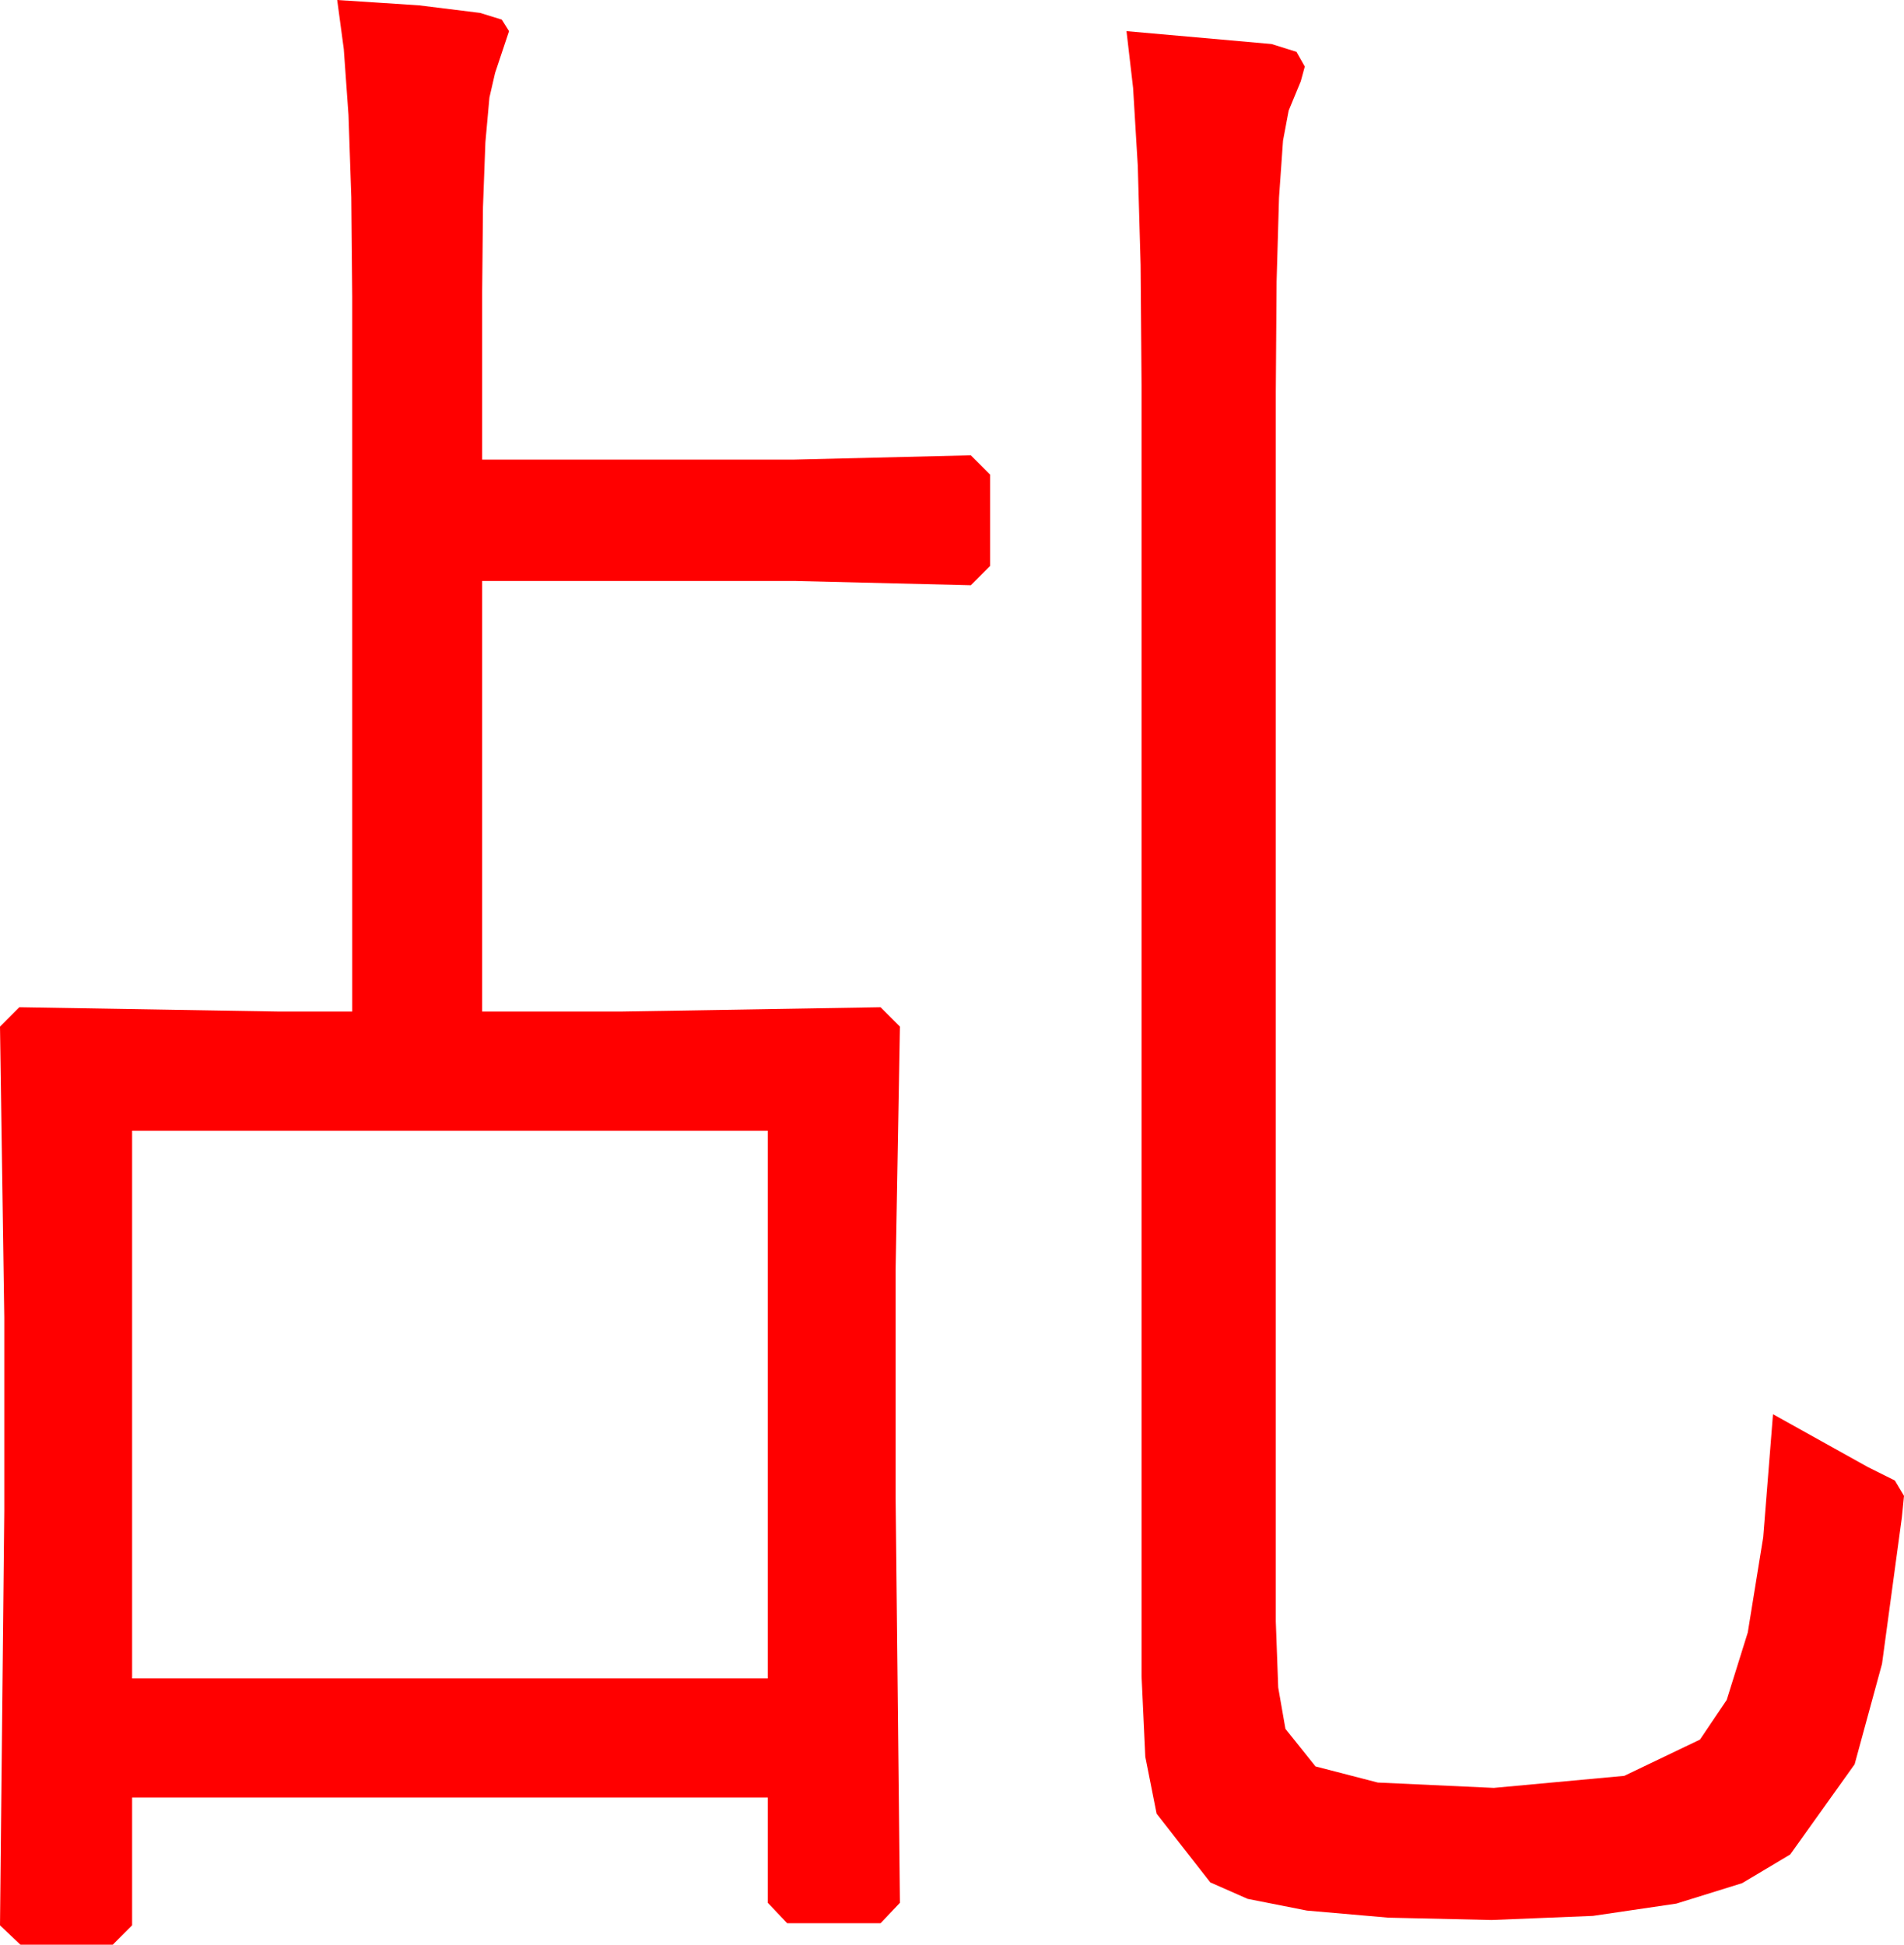 <?xml version="1.0" encoding="utf-8"?>
<!DOCTYPE svg PUBLIC "-//W3C//DTD SVG 1.1//EN" "http://www.w3.org/Graphics/SVG/1.1/DTD/svg11.dtd">
<svg width="51.943" height="53.057" xmlns="http://www.w3.org/2000/svg" xmlns:xlink="http://www.w3.org/1999/xlink" xmlns:xml="http://www.w3.org/XML/1998/namespace" version="1.1">
  <g>
    <g>
      <path style="fill:#FF0000;fill-opacity:1" d="M3.604,30.85L3.604,45.791 20.947,45.791 20.947,30.85 3.604,30.85z M30.732,0.85L34.688,1.201 35.369,1.414 35.596,1.816 35.486,2.219 35.156,3.018 35.002,3.838 34.893,5.391 34.827,7.676 34.805,10.693 34.805,44.238 34.871,46.04 35.068,47.168 35.889,48.193 37.588,48.633 40.752,48.779 44.312,48.45 46.377,47.461 47.106,46.379 47.681,44.539 48.102,41.94 48.369,38.584 50.947,40.02 51.694,40.393 51.943,40.811 51.885,41.396 51.343,45.396 50.596,48.135 48.838,50.596 47.527,51.378 45.732,51.936 43.455,52.271 40.693,52.383 37.874,52.319 35.654,52.126 34.036,51.806 33.018,51.357 31.553,49.482 31.245,47.93 31.143,45.732 31.143,10.518 31.117,7.233 31.04,4.526 30.912,2.399 30.732,0.85z M9.199,0L11.433,0.146 13.096,0.352 13.689,0.535 13.887,0.85 13.506,1.992 13.352,2.662 13.242,3.882 13.176,5.651 13.154,7.969 13.154,12.539 21.68,12.539 26.484,12.422 27.012,12.949 27.012,15.439 26.484,15.967 21.68,15.85 13.154,15.85 13.154,27.598 16.934,27.598 24.023,27.48 24.551,28.008 24.434,34.629 24.434,40.869 24.551,51.914 24.023,52.471 21.475,52.471 20.947,51.914 20.947,49.043 3.604,49.043 3.604,52.529 3.076,53.057 0.557,53.057 0,52.529 0.117,41.221 0.117,35.947 0,28.008 0.527,27.48 7.617,27.598 9.609,27.598 9.609,8.086 9.584,5.383 9.507,3.135 9.379,1.34 9.199,0z" />
    </g>
  </g>
</svg>